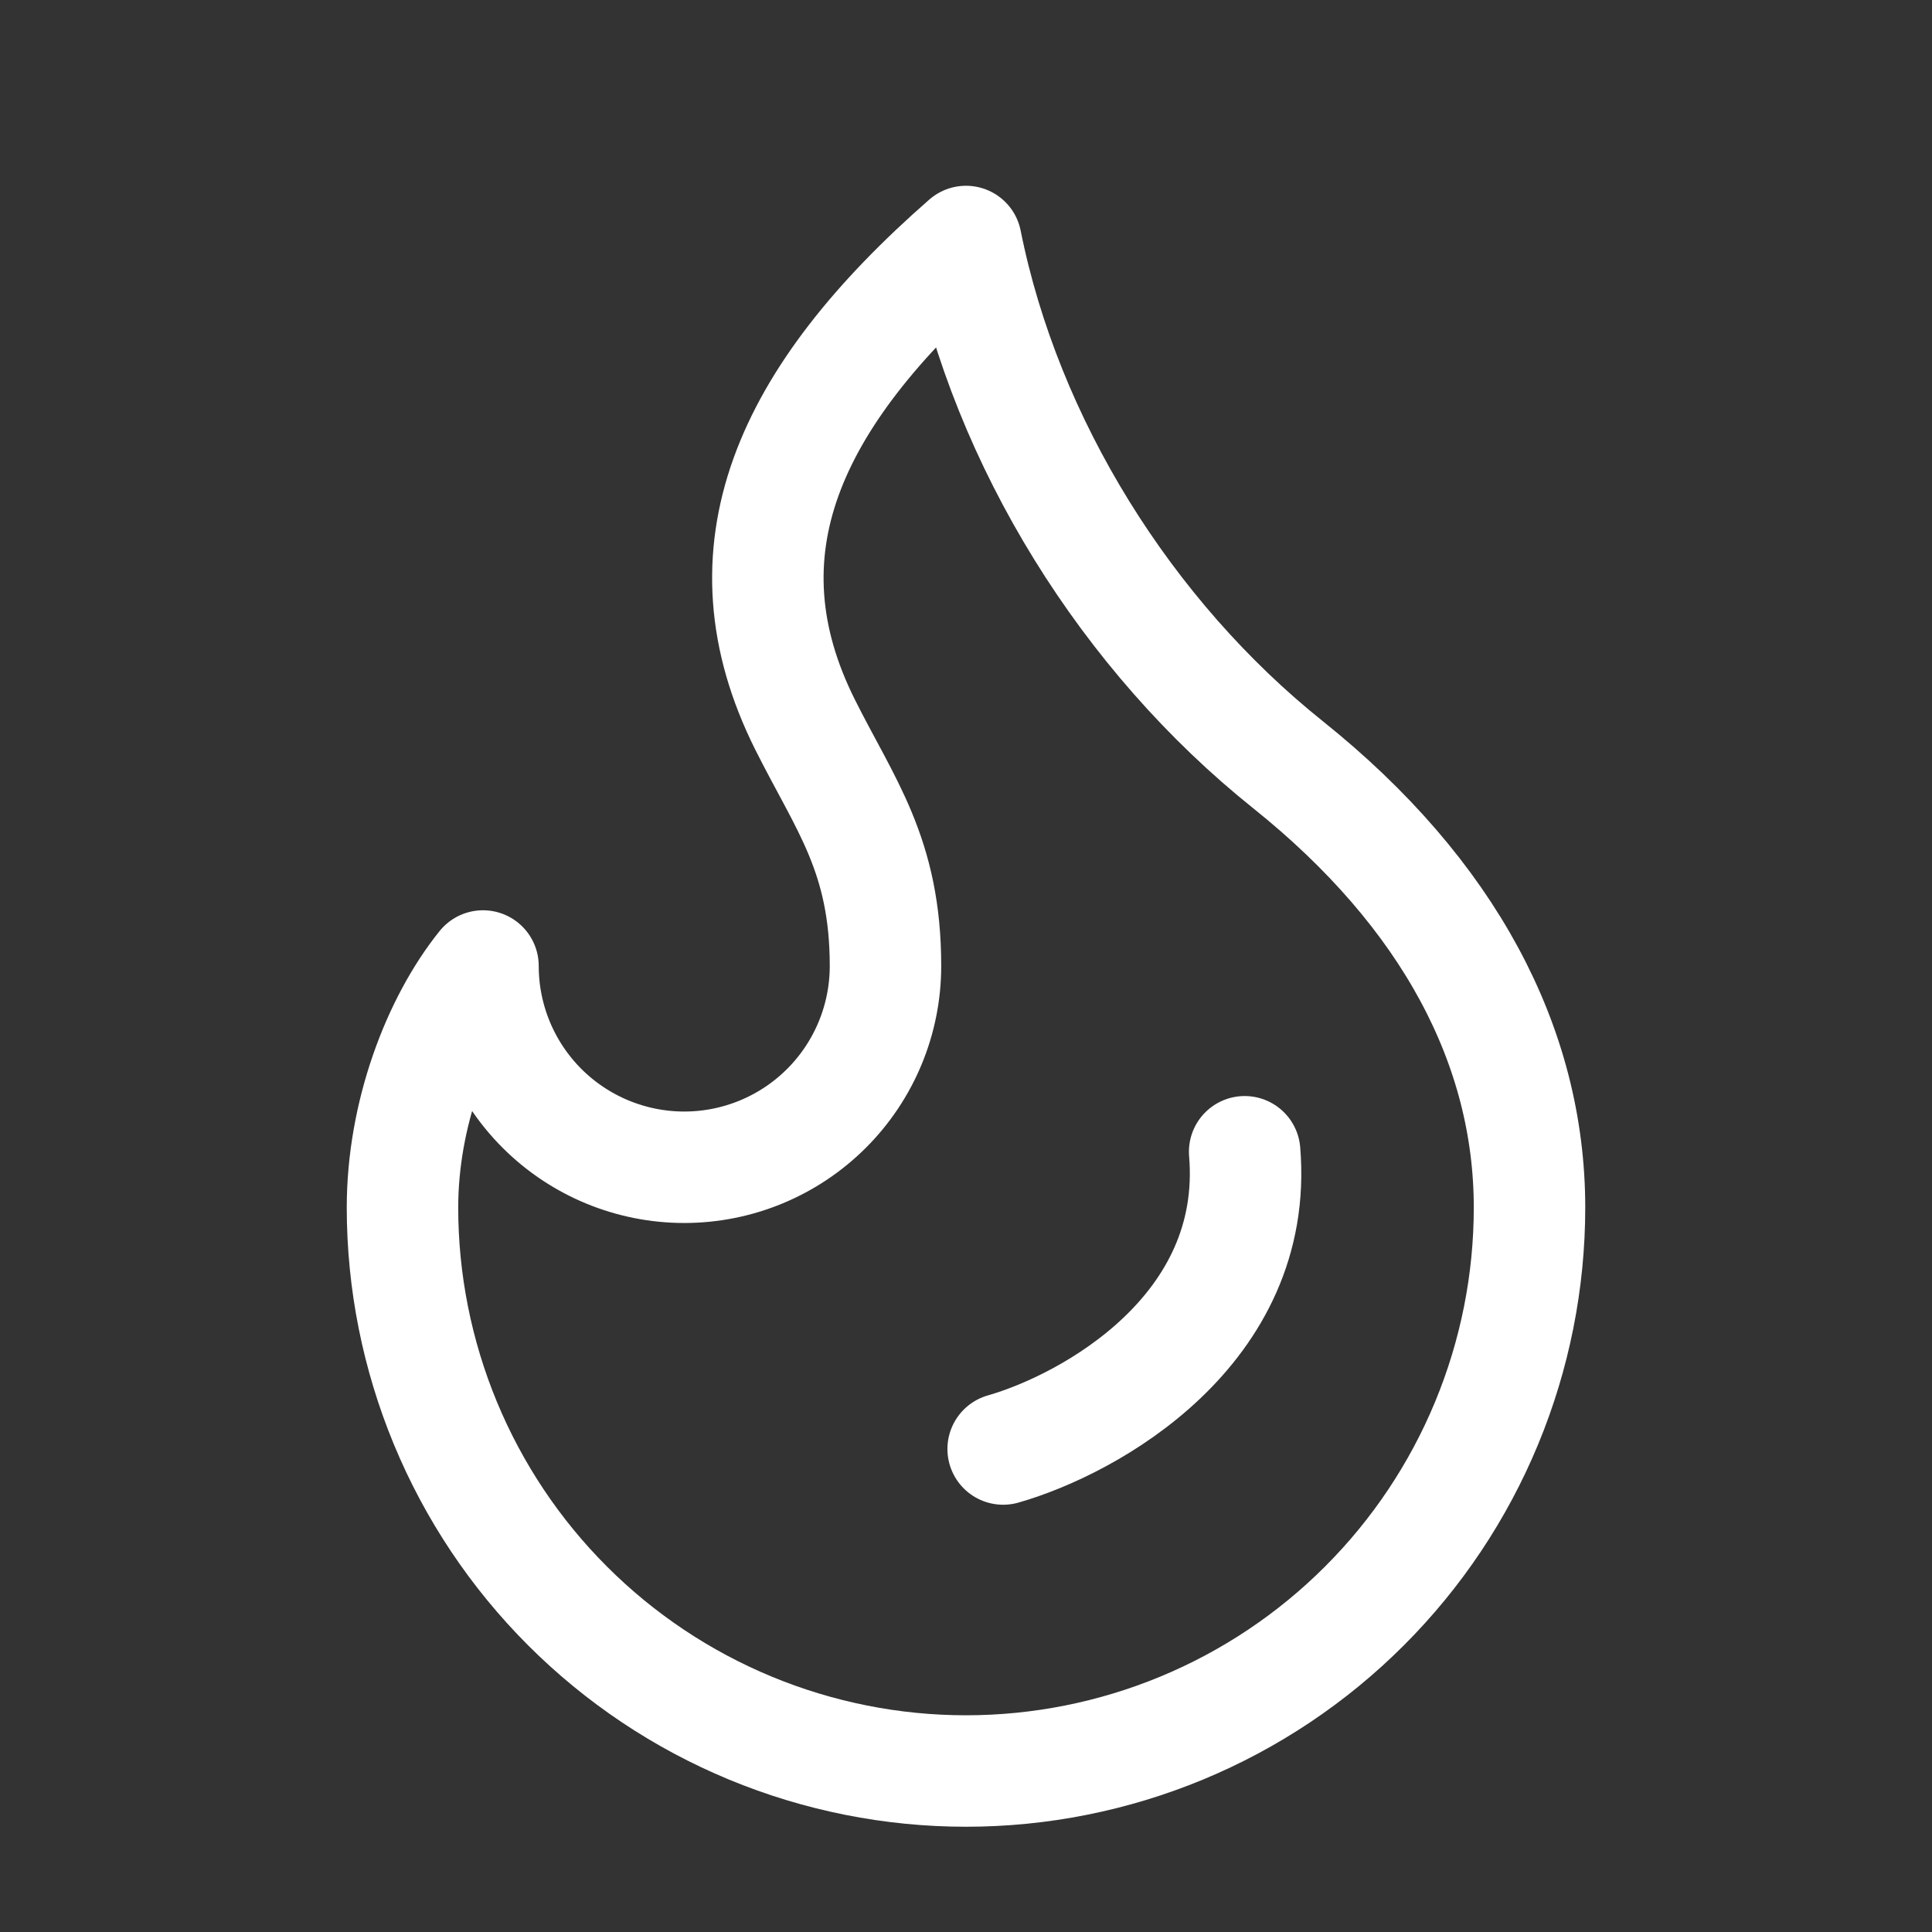 <svg width="52" height="52" viewBox="0 0 52 52" fill="none" xmlns="http://www.w3.org/2000/svg">
<rect x="0" y="0" width="52" height="52" fill="#333333" stroke="none"/>
<path d="M18.417 31.417C19.853 31.417 21.231 30.846 22.247 29.83C23.263 28.814 23.833 27.437 23.833 26C23.833 23.01 22.75 21.667 21.667 19.5C19.344 14.857 21.181 10.716 26 6.5C27.083 11.917 30.333 17.117 34.667 20.583C39 24.05 41.167 28.167 41.167 32.5C41.167 34.492 40.774 36.464 40.012 38.304C39.25 40.144 38.133 41.816 36.724 43.224C35.316 44.633 33.644 45.75 31.804 46.512C29.964 47.274 27.992 47.667 26 47.667C24.008 47.667 22.036 47.274 20.196 46.512C18.356 45.75 16.684 44.633 15.275 43.224C13.867 41.816 12.75 40.144 11.988 38.304C11.226 36.464 10.833 34.492 10.833 32.5C10.833 30.002 11.771 27.53 13 26C13 27.437 13.571 28.814 14.586 29.83C15.602 30.846 16.98 31.417 18.417 31.417Z" stroke="#FFF" stroke-width="3" stroke-linecap="round" stroke-linejoin="round"/>
<path d="M27 39C29.333 38.333 33.9 35.8 33.5 31" stroke="#FFF" stroke-width="3" stroke-linecap="round"/>
</svg>
